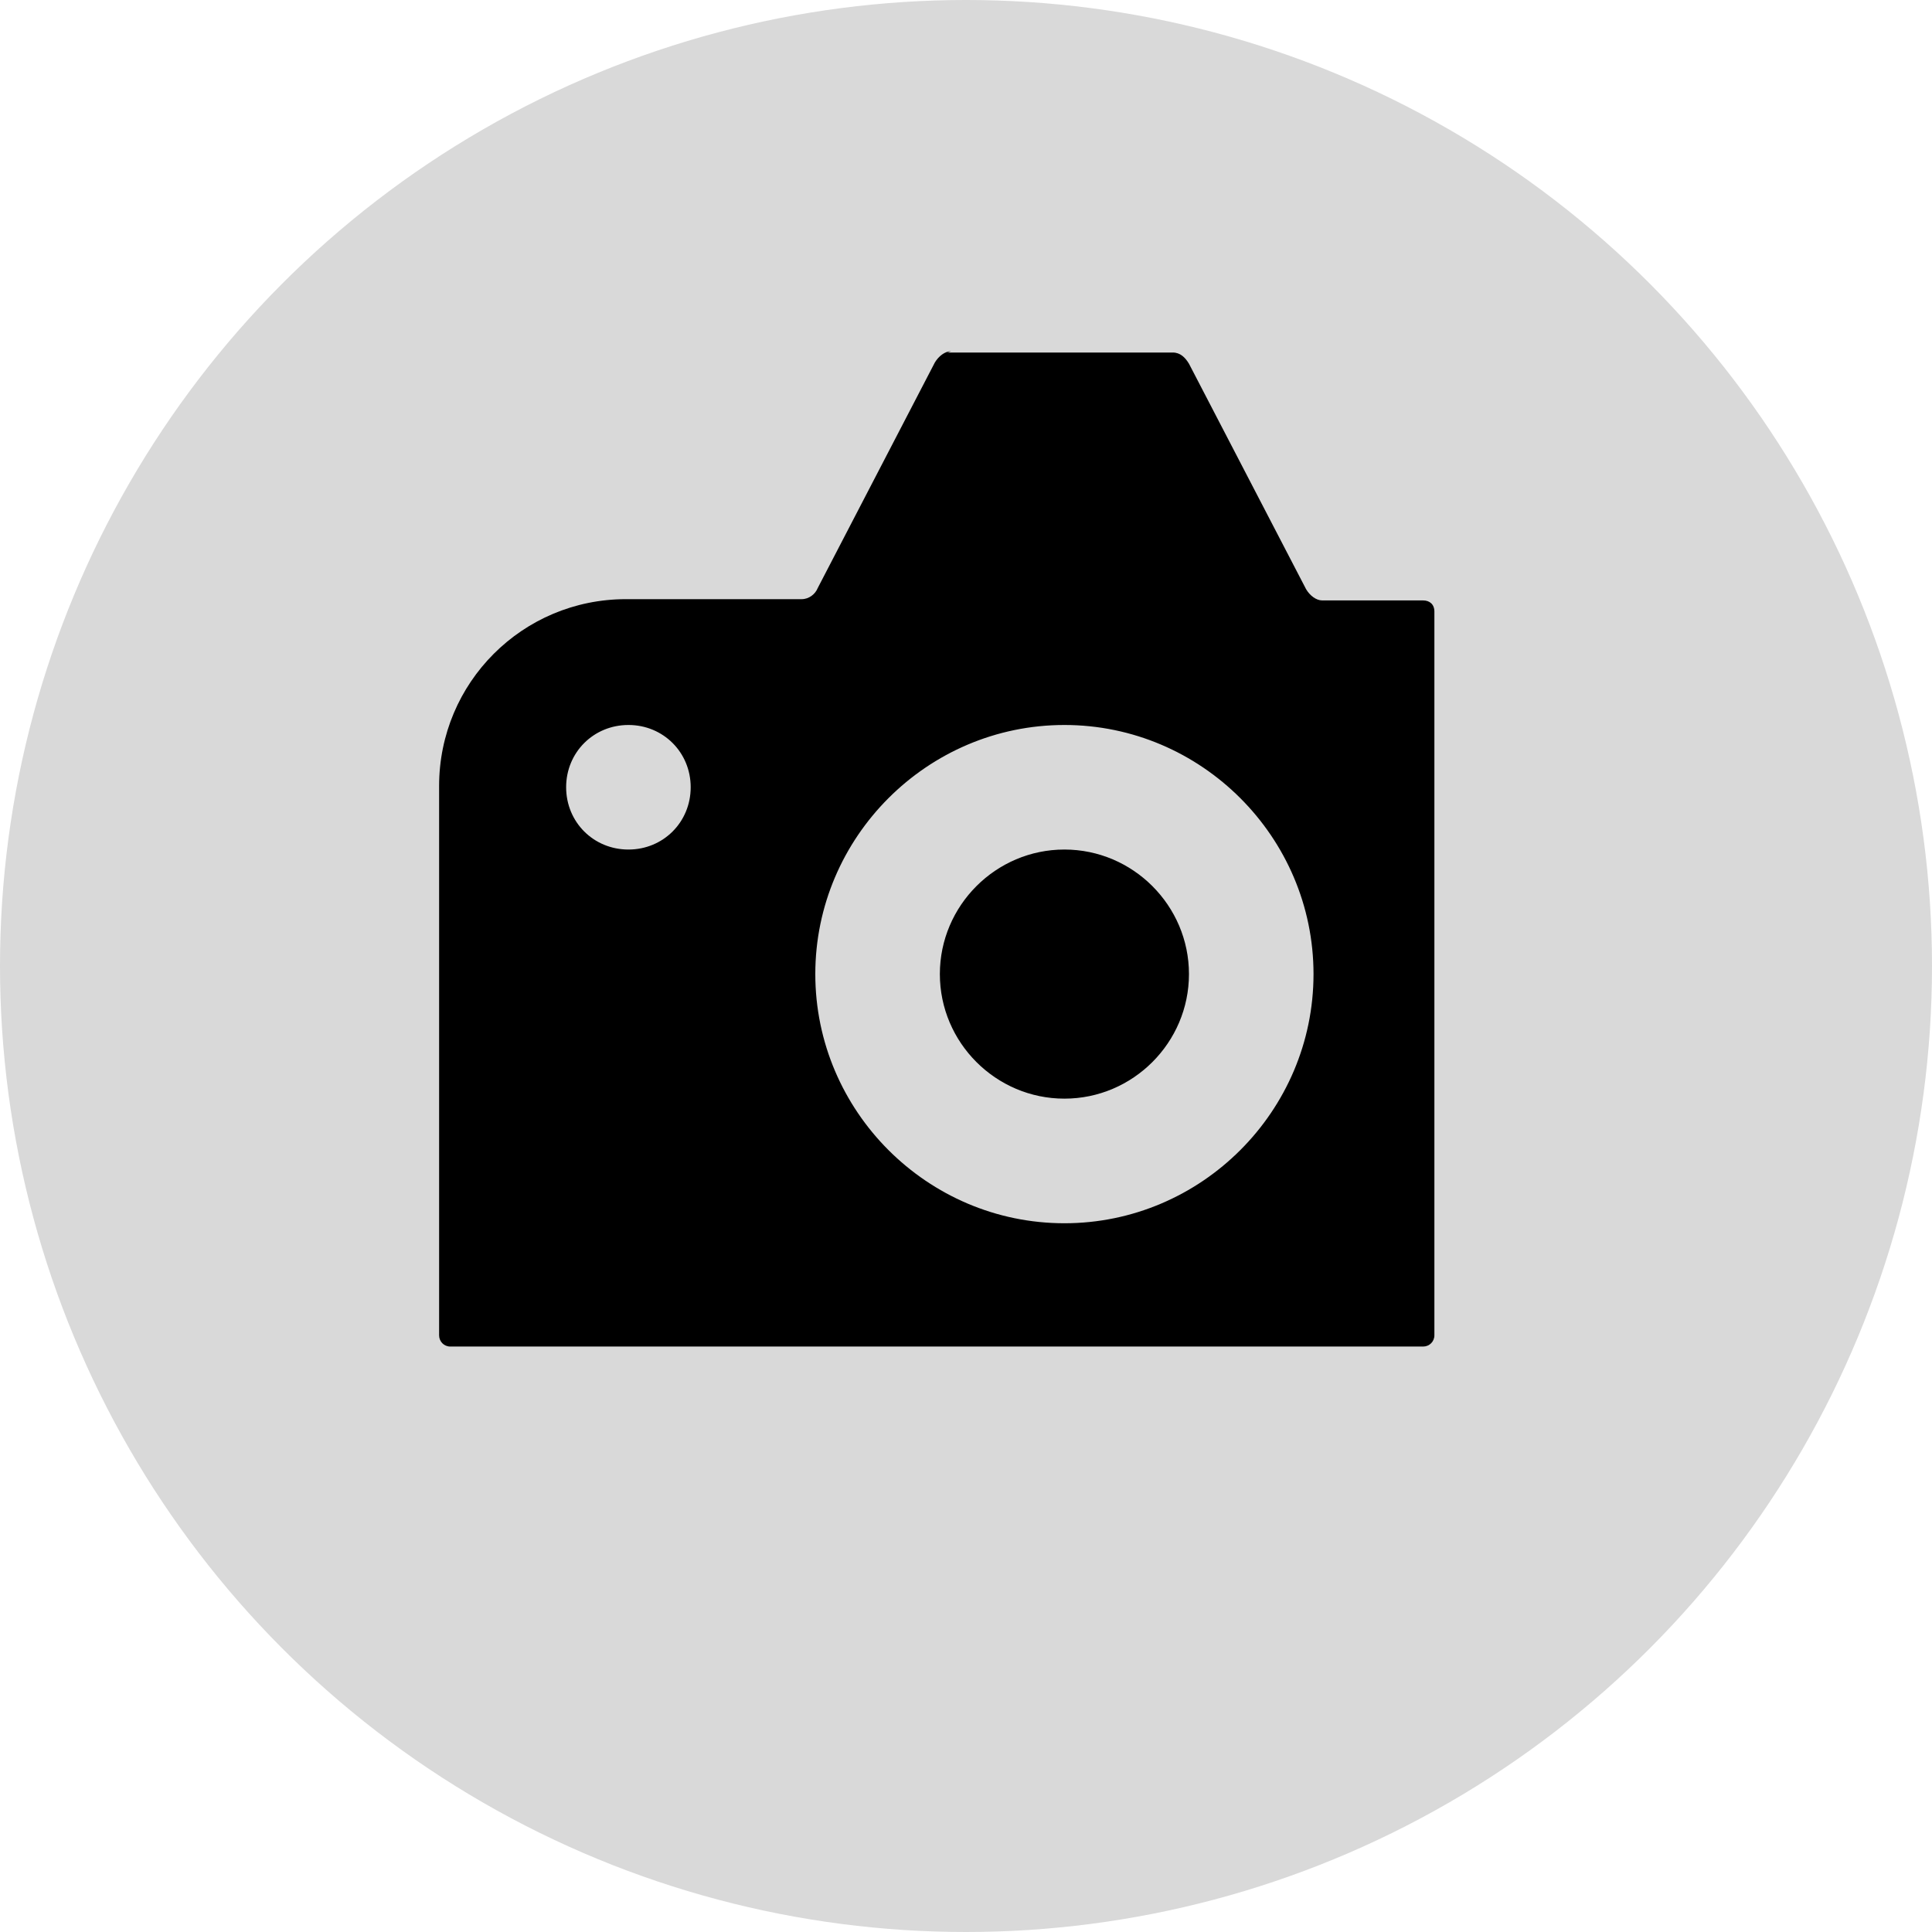 <svg width="32" height="32" viewBox="0 0 32 32" fill="none" xmlns="http://www.w3.org/2000/svg">
<circle cx="16" cy="16" r="16" fill="#D9D9D9"/>
<path d="M15.752 5.818C15.649 5.818 15.546 5.901 15.484 6.004L13.545 9.738C13.504 9.841 13.4 9.924 13.277 9.924H10.367C8.655 9.924 7.273 11.306 7.273 13.019V22.117C7.273 22.221 7.355 22.303 7.458 22.303H23.572C23.675 22.303 23.758 22.221 23.758 22.117V10.13C23.758 10.006 23.675 9.945 23.572 9.945H21.901C21.798 9.945 21.694 9.862 21.633 9.759L19.693 6.024C19.631 5.921 19.549 5.839 19.425 5.839H15.691L15.752 5.818ZM10.409 12.008C10.986 12.008 11.44 12.462 11.44 13.039C11.44 13.617 10.986 14.071 10.409 14.071C9.831 14.071 9.377 13.617 9.377 13.039C9.377 12.462 9.831 12.008 10.409 12.008ZM17.63 12.008C19.899 12.008 21.756 13.865 21.756 16.134C21.756 18.404 19.899 20.261 17.63 20.261C15.36 20.261 13.504 18.404 13.504 16.134C13.504 13.865 15.36 12.008 17.63 12.008ZM17.63 14.071C16.495 14.071 15.567 14.999 15.567 16.134C15.567 17.269 16.495 18.197 17.63 18.197C18.765 18.197 19.693 17.269 19.693 16.134C19.693 14.999 18.765 14.071 17.63 14.071Z" fill="black"/>
</svg>
